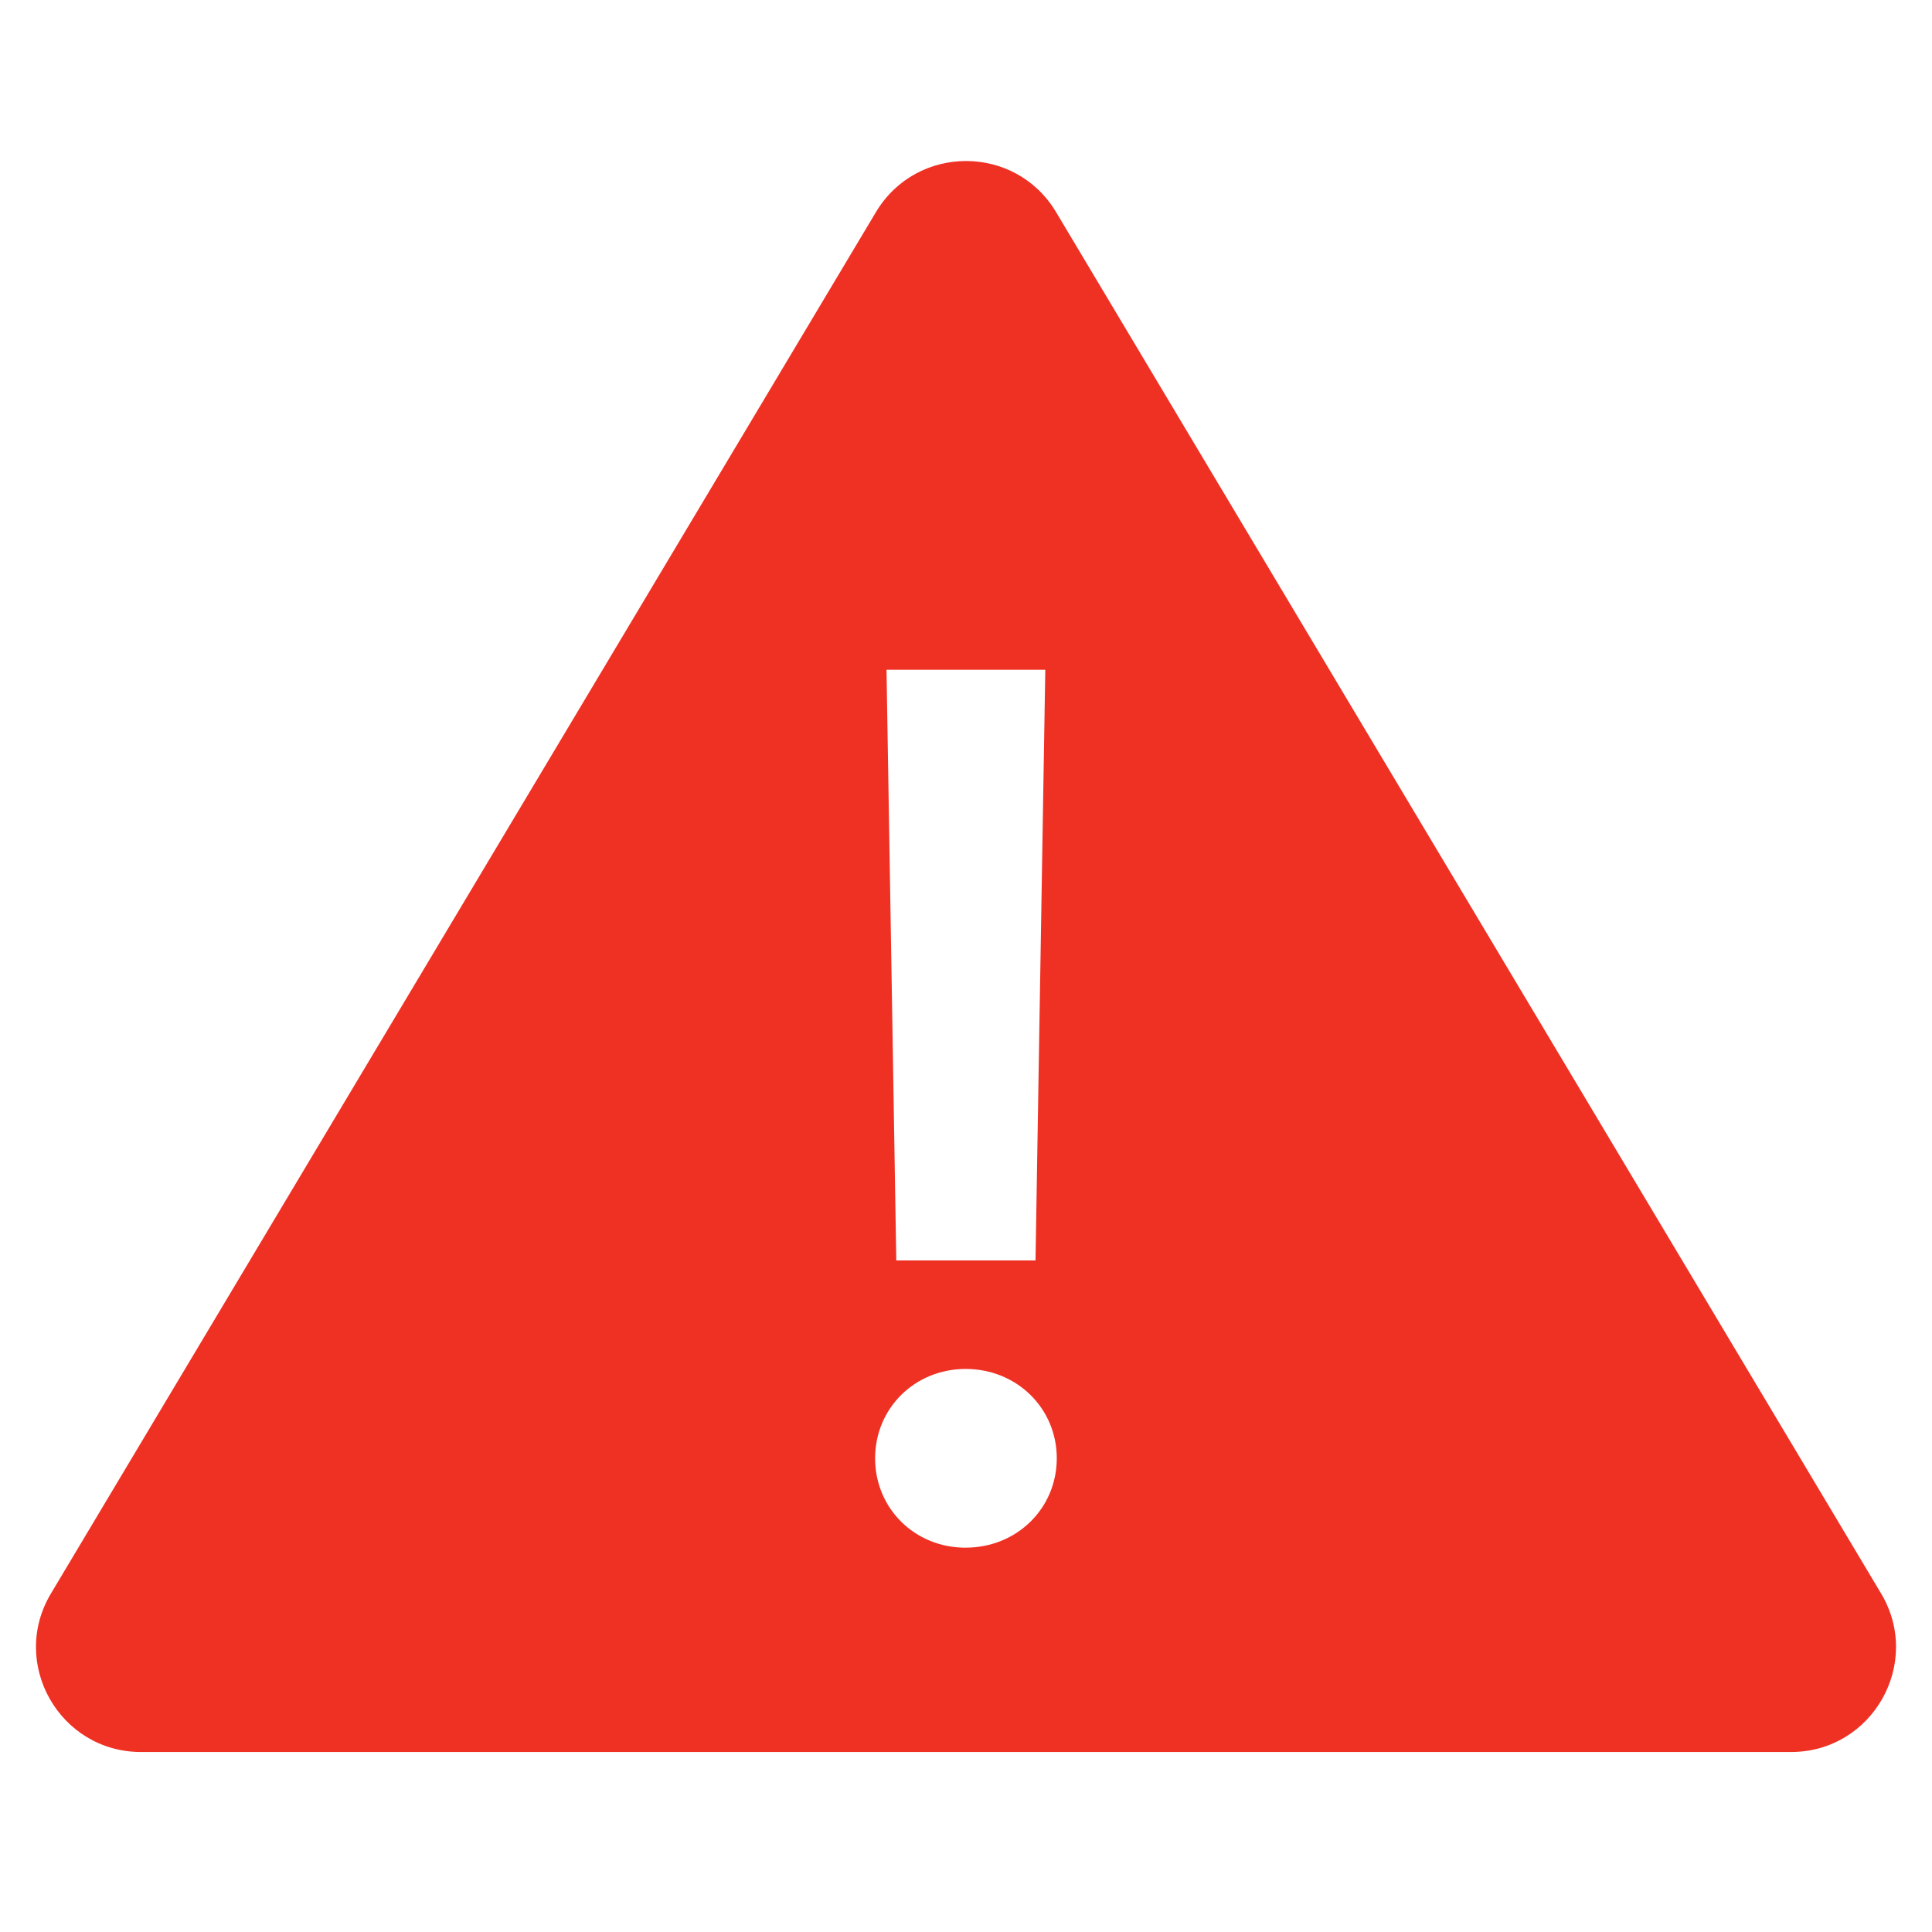 <svg width="48" height="48" xmlns="http://www.w3.org/2000/svg"><g fill="none" fill-rule="evenodd"><path d="M46.734 39.588L26.238 5.27c-1.011-1.693-3.463-1.693-4.476 0L1.266 39.59c-1.037 1.733.214 3.938 2.238 3.938h40.993c2.023 0 3.274-2.205 2.237-3.941zM25.97 16.64l-.243 14.675h-3.459l-.243-14.675h3.945zm-1.98 21.812c-1.262 0-2.248-.974-2.248-2.221 0-1.245.986-2.22 2.249-2.22 1.269 0 2.264.975 2.264 2.22s-.994 2.22-2.264 2.22z" fill="#EF3124" fill-rule="nonzero"/><path d="M0 0h48v48H0z"/></g></svg>